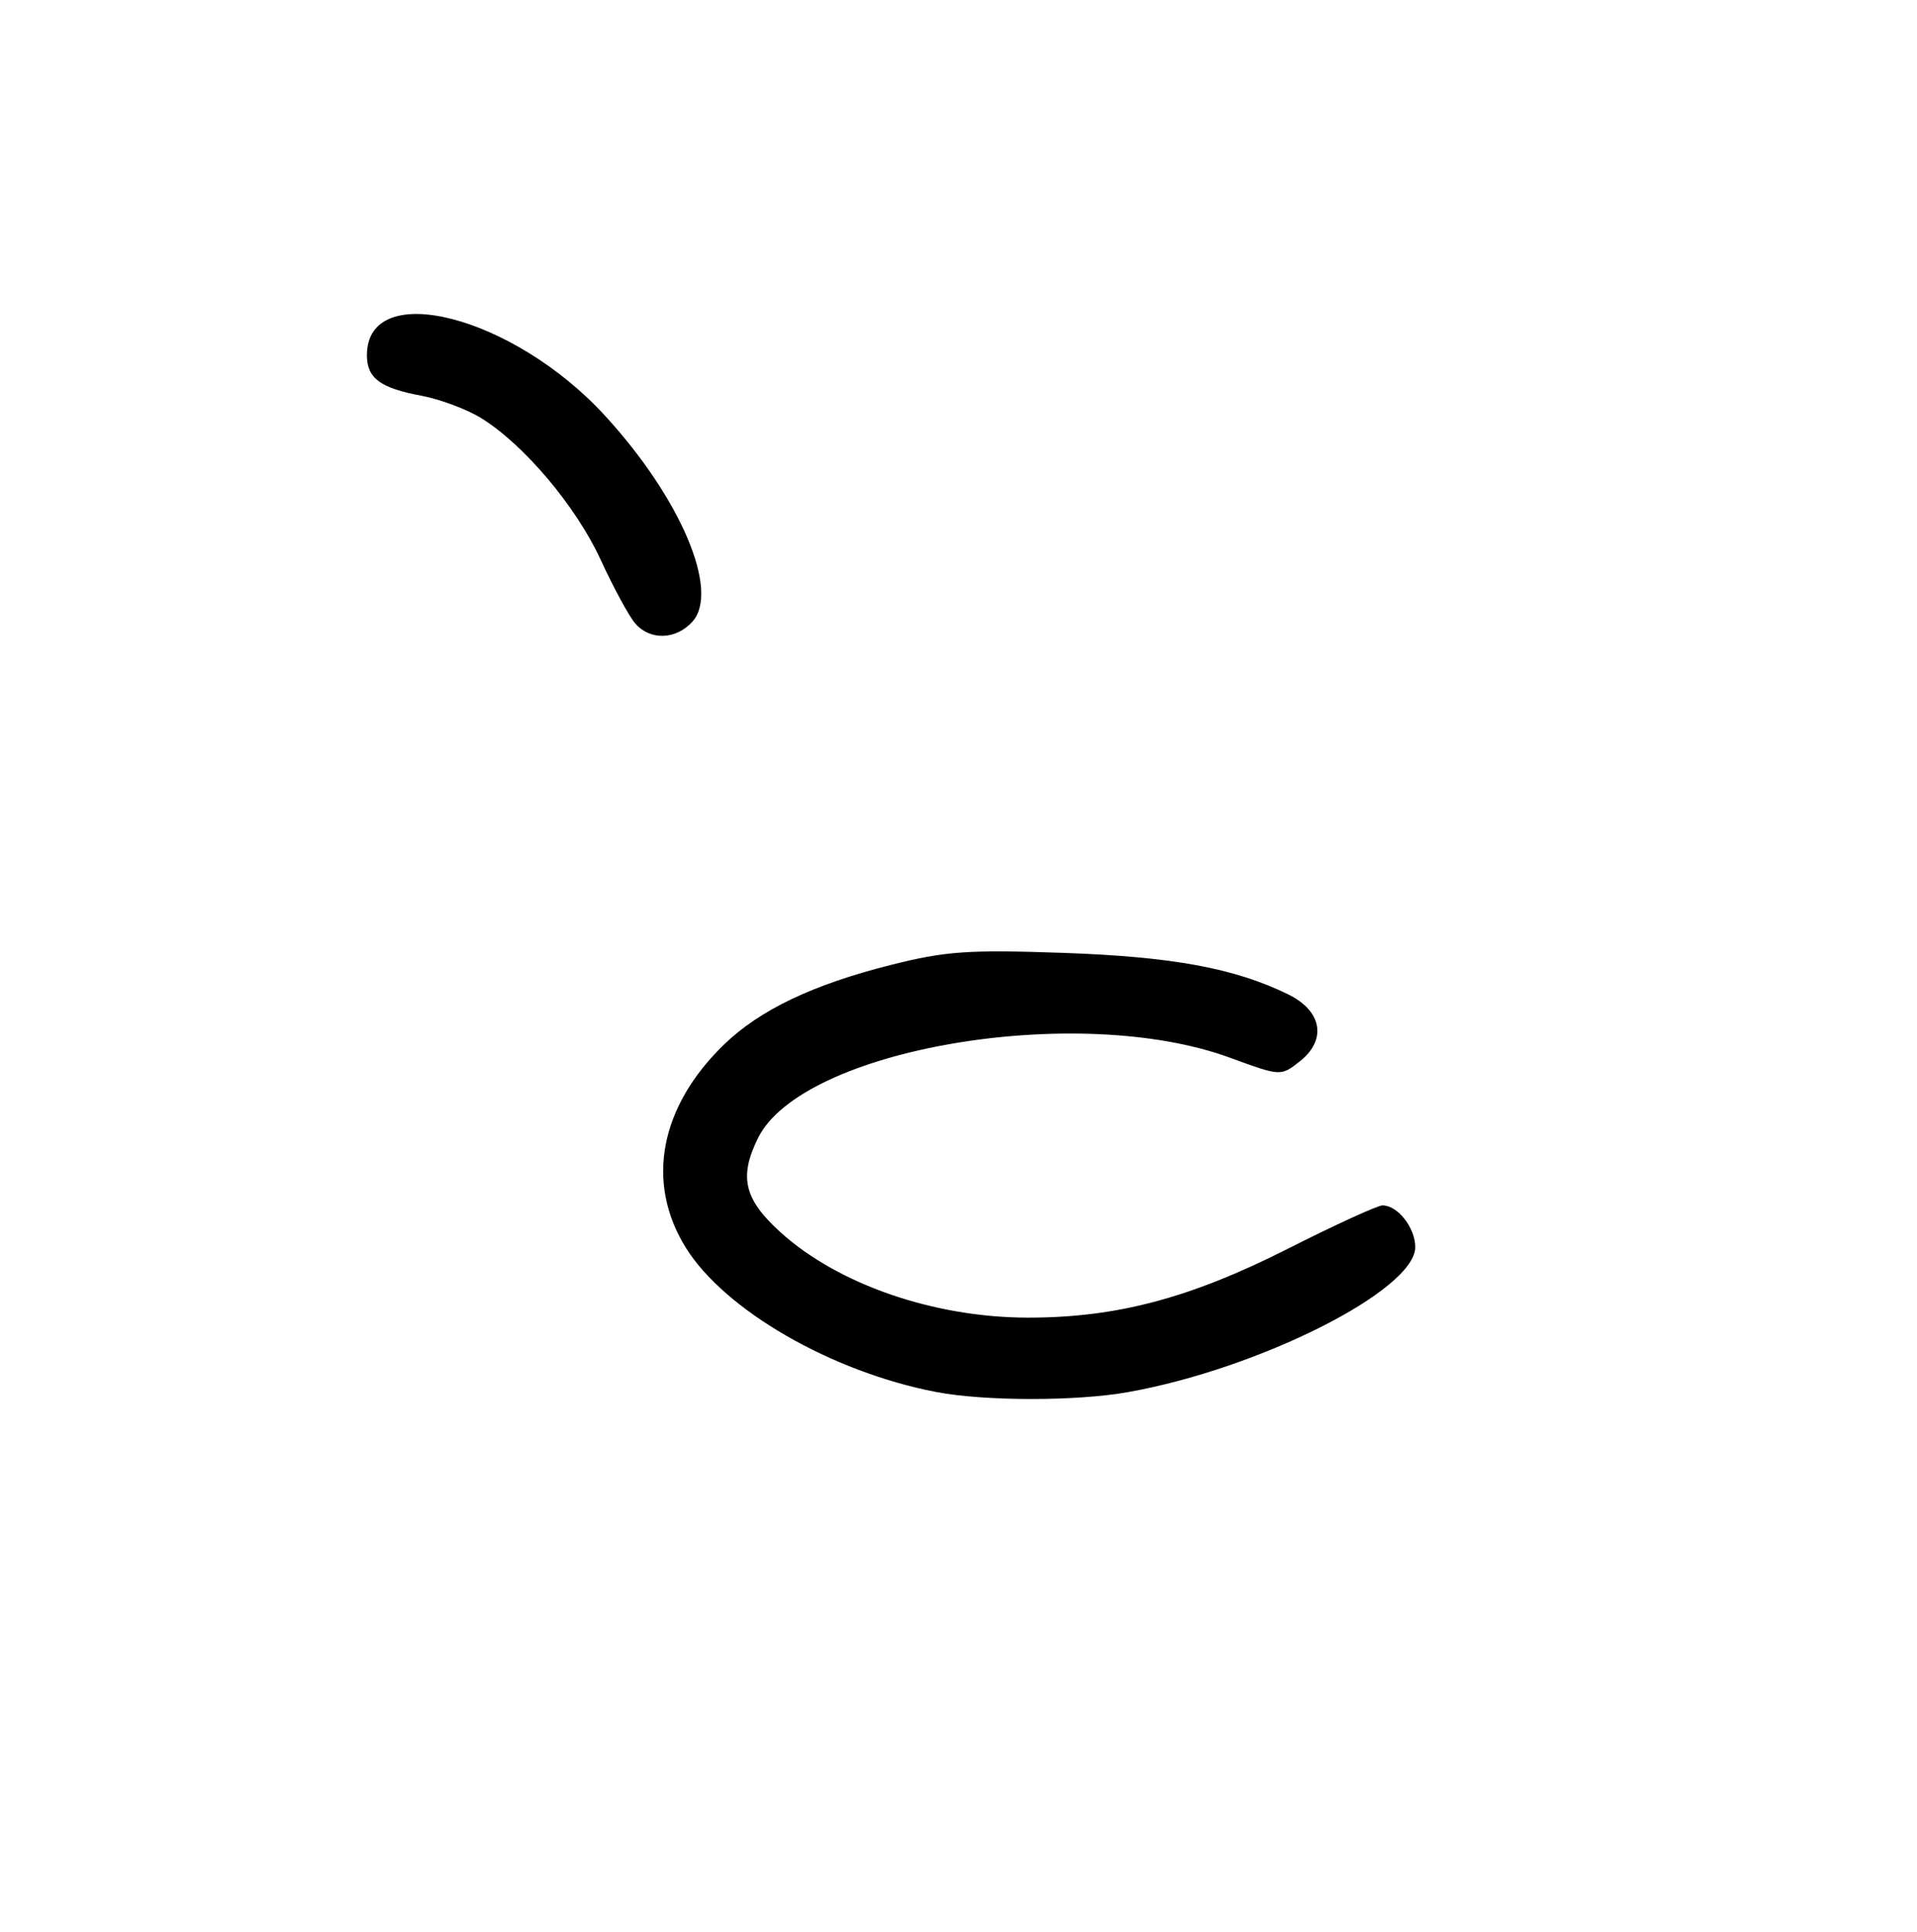 <?xml version="1.0" encoding="UTF-8" standalone="no"?>
<!DOCTYPE svg PUBLIC "-//W3C//DTD SVG 1.1//EN" "http://www.w3.org/Graphics/SVG/1.1/DTD/svg11.dtd" >
<svg xmlns="http://www.w3.org/2000/svg" xmlns:xlink="http://www.w3.org/1999/xlink" version="1.1" viewBox="0 0 256 258">
 <g >
 <path fill="currentColor"
d=" M 150.57 185.95 C 168.15 182.84 189.00 172.32 189.00 166.57 C 189.00 163.99 186.66 161.00 184.63 161.00 C 183.96 161.00 178.26 163.61 171.96 166.80 C 158.92 173.40 149.06 176.01 137.22 175.99 C 124.72 175.97 111.94 171.56 104.24 164.60 C 99.37 160.19 98.65 157.21 101.23 152.00 C 107.13 140.07 143.94 133.81 164.27 141.28 C 171.03 143.76 171.03 143.76 173.57 141.77 C 177.24 138.88 176.56 135.02 172.00 132.80 C 164.83 129.30 156.53 127.78 141.94 127.27 C 129.29 126.83 126.26 127.04 118.94 128.89 C 108.51 131.52 101.43 134.91 96.65 139.55 C 88.10 147.86 86.20 157.94 91.56 166.61 C 96.74 174.98 111.02 183.23 125.00 185.92 C 131.45 187.16 143.66 187.17 150.57 185.95 Z  M 92.46 83.04 C 96.16 78.95 90.91 66.55 80.80 55.53 C 68.50 42.10 49.00 37.15 49.00 47.45 C 49.00 50.51 50.78 51.83 56.25 52.85 C 58.74 53.32 62.34 54.66 64.25 55.84 C 69.98 59.38 76.94 67.64 80.22 74.78 C 81.92 78.47 83.99 82.29 84.81 83.25 C 86.79 85.57 90.26 85.47 92.46 83.04 Z "/>
</g>
</svg>